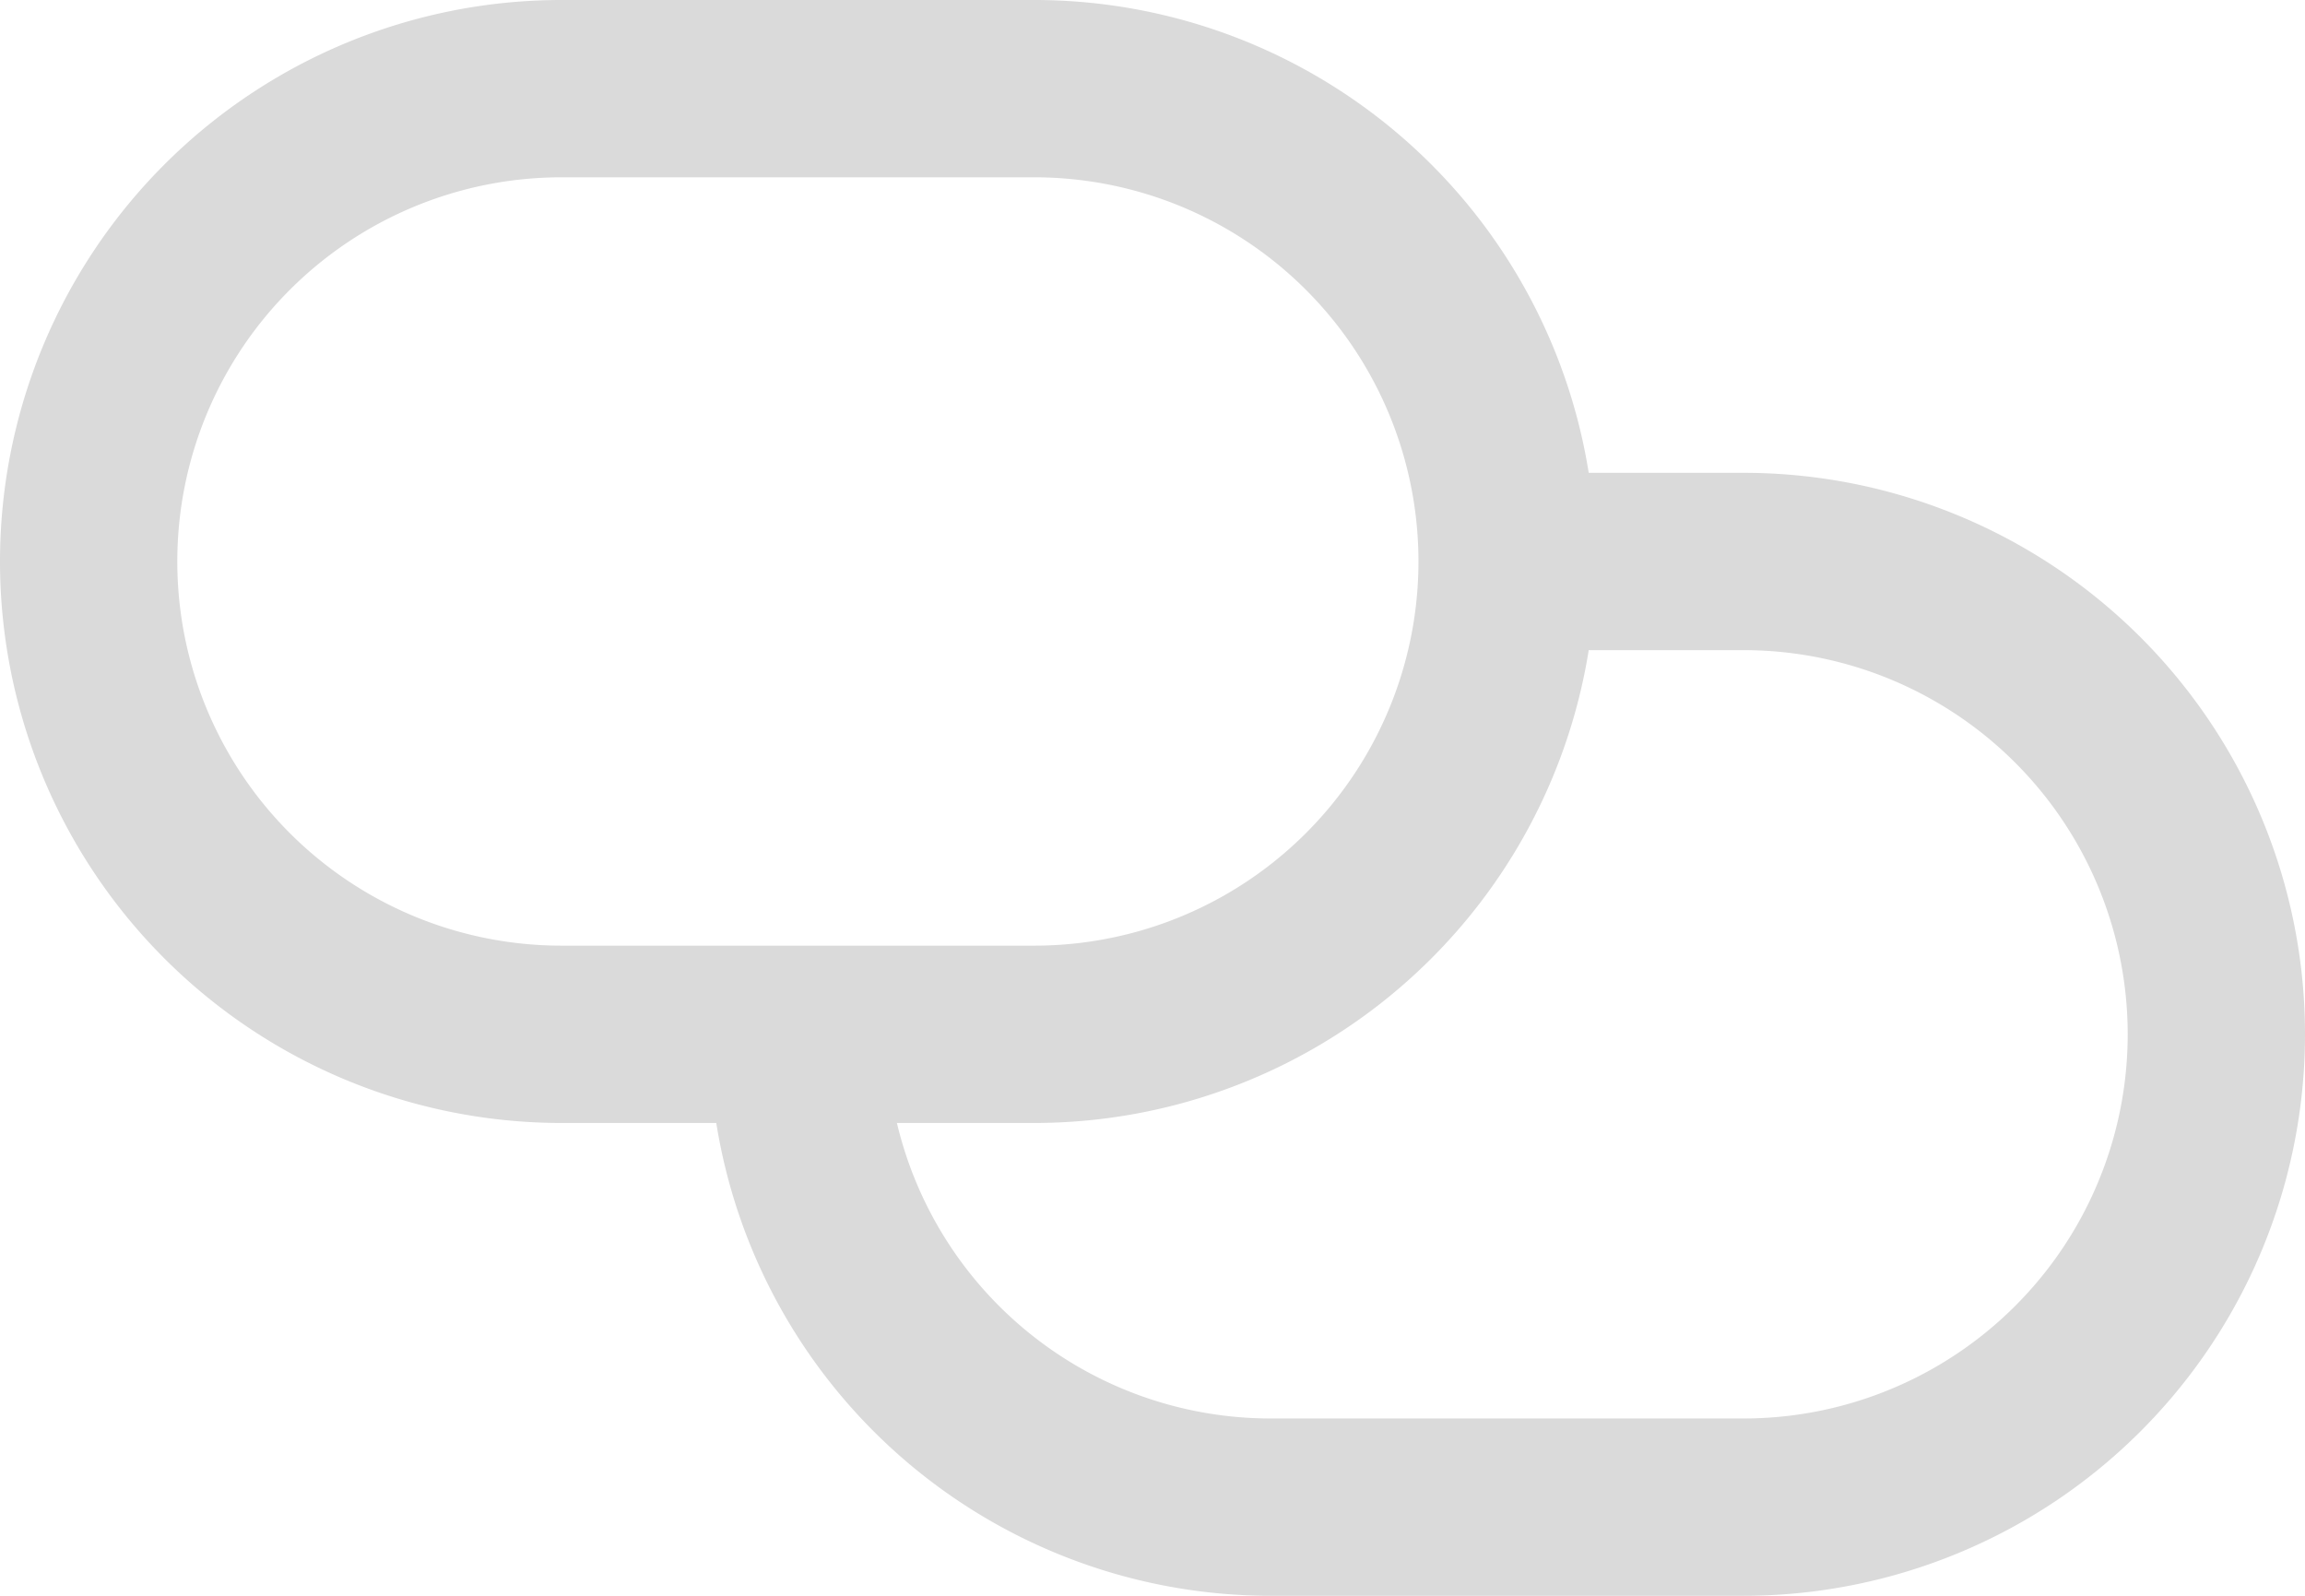 <svg xmlns="http://www.w3.org/2000/svg" viewBox="0 0 19.5 13.5"><defs><style>.cls-1{fill:none;stroke:#dadada;stroke-linejoin:round;stroke-width:1.5px;}</style></defs><g id="Layer_2" data-name="Layer 2"><g id="Layer_1-2" data-name="Layer 1"><path class="cls-1" d="M12.75,4.75h0a4,4,0,0,1-4,4h-2m6-4h2a4,4,0,0,1,4,4h0a4,4,0,0,1-4,4h-4a4,4,0,0,1-4-4h0m6-4h0a4,4,0,0,0-4-4h-4a4,4,0,0,0-4,4h0a4,4,0,0,0,4,4h2"/></g></g></svg>